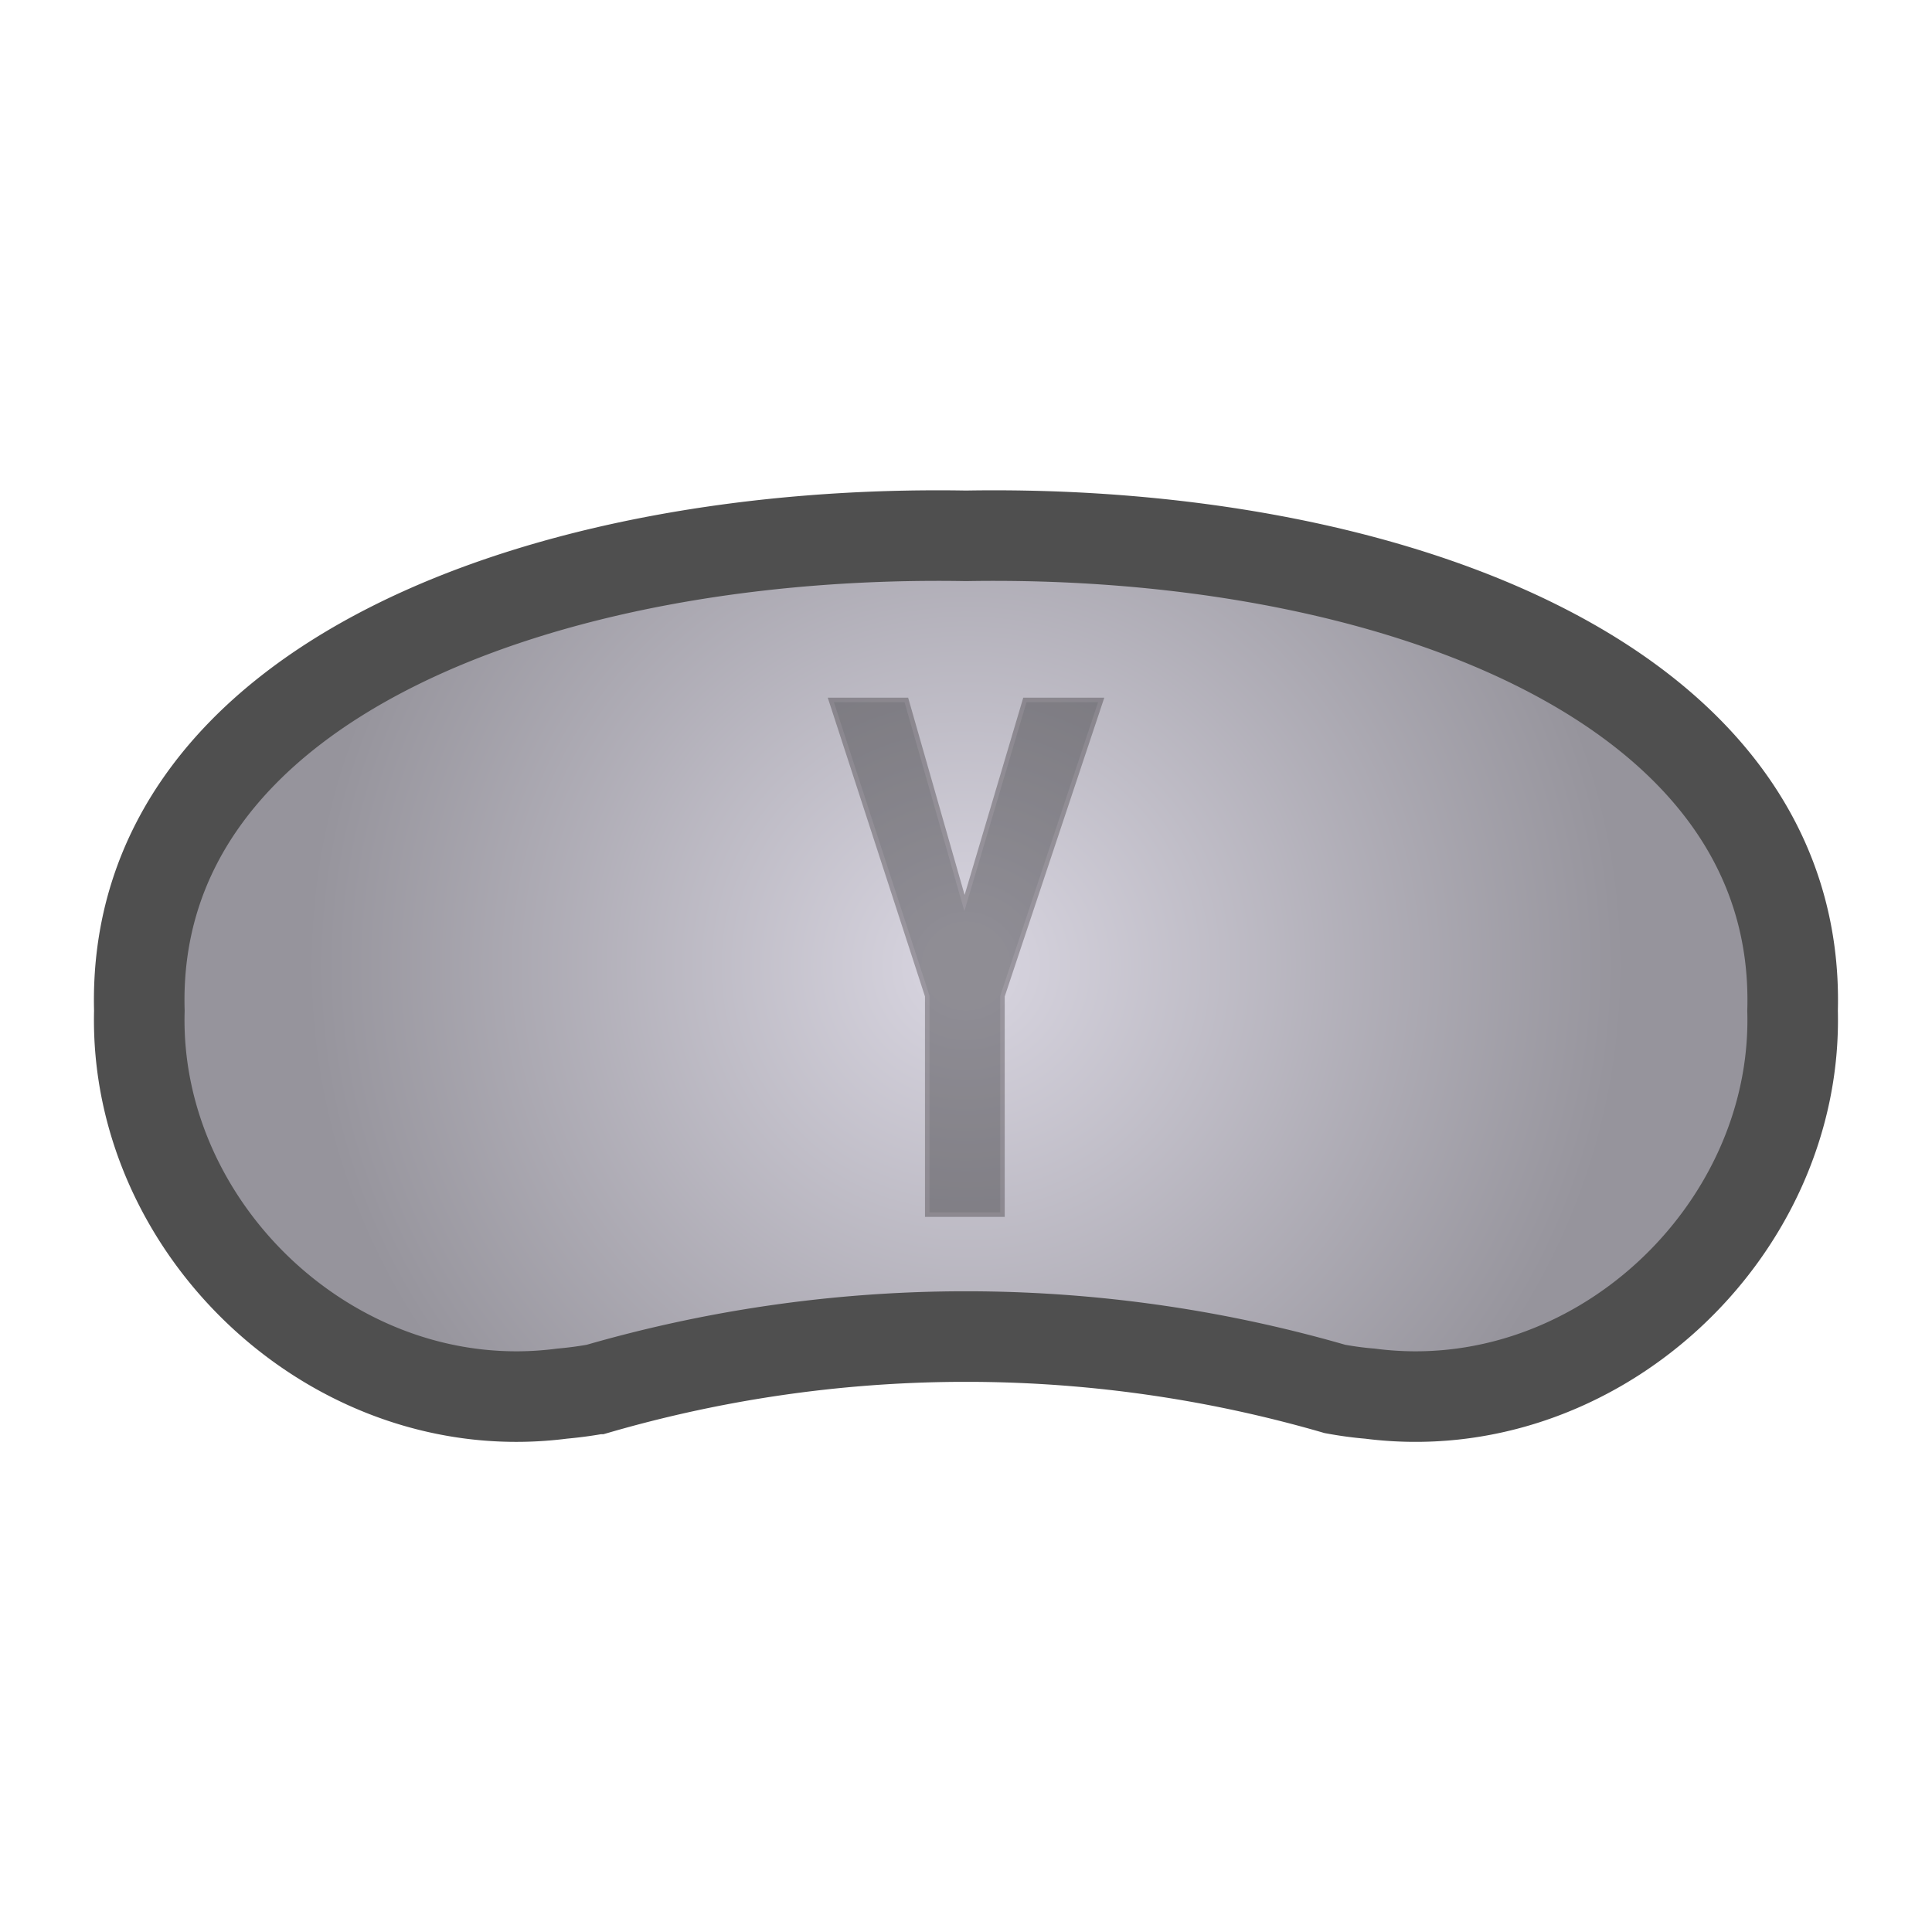 <svg id="Layer_1" data-name="Layer 1" xmlns="http://www.w3.org/2000/svg" xmlns:xlink="http://www.w3.org/1999/xlink" viewBox="0 0 512 512"><defs><style>.cls-1{stroke:#4f4f4f;stroke-miterlimit:10;stroke-width:24px;fill:url(#radial-gradient);}.cls-2{opacity:0.33;}.cls-3{fill:#231f20;}</style><radialGradient id="radial-gradient" cx="256" cy="256" r="174.69" gradientUnits="userSpaceOnUse"><stop offset="0.06" stop-color="#d5d2dd"/><stop offset="1" stop-color="#96949c"/></radialGradient></defs><path class="cls-1" d="M256,142C145.32,140.1,34.48,180.21,36.93,267.88c-1.55,58.39,52.35,109.19,112,101.45,3.09-.28,6.19-.68,9.29-1.25a351.56,351.56,0,0,1,95.21-13.87c.86,0,1.71,0,2.56,0s1.7,0,2.56,0a351.56,351.56,0,0,1,95.21,13.87c3.1.57,6.2,1,9.29,1.25,59.67,7.74,113.56-43.07,112-101.46C477.51,180.21,366.67,140.1,256,142Z"/><g class="cls-2"><polygon points="245.73 321.89 245.73 263.98 220.19 185.5 240.19 185.5 255.6 239.31 271.6 185.5 291.81 185.5 265.65 263.98 265.65 321.89 245.73 321.89"/><path class="cls-3" d="M291,186.1l-25.92,77.78v57.41H246.33V263.88L221,186.1h18.72l15.85,55.35,16.46-55.35H291m1.67-1.2h-21.5l-.25.85-15.29,51.42-14.71-51.4-.25-.87H219.36l.52,1.57,25.25,77.6v58.42h21.13V264.08l25.86-77.6.53-1.58Z"/></g></svg>